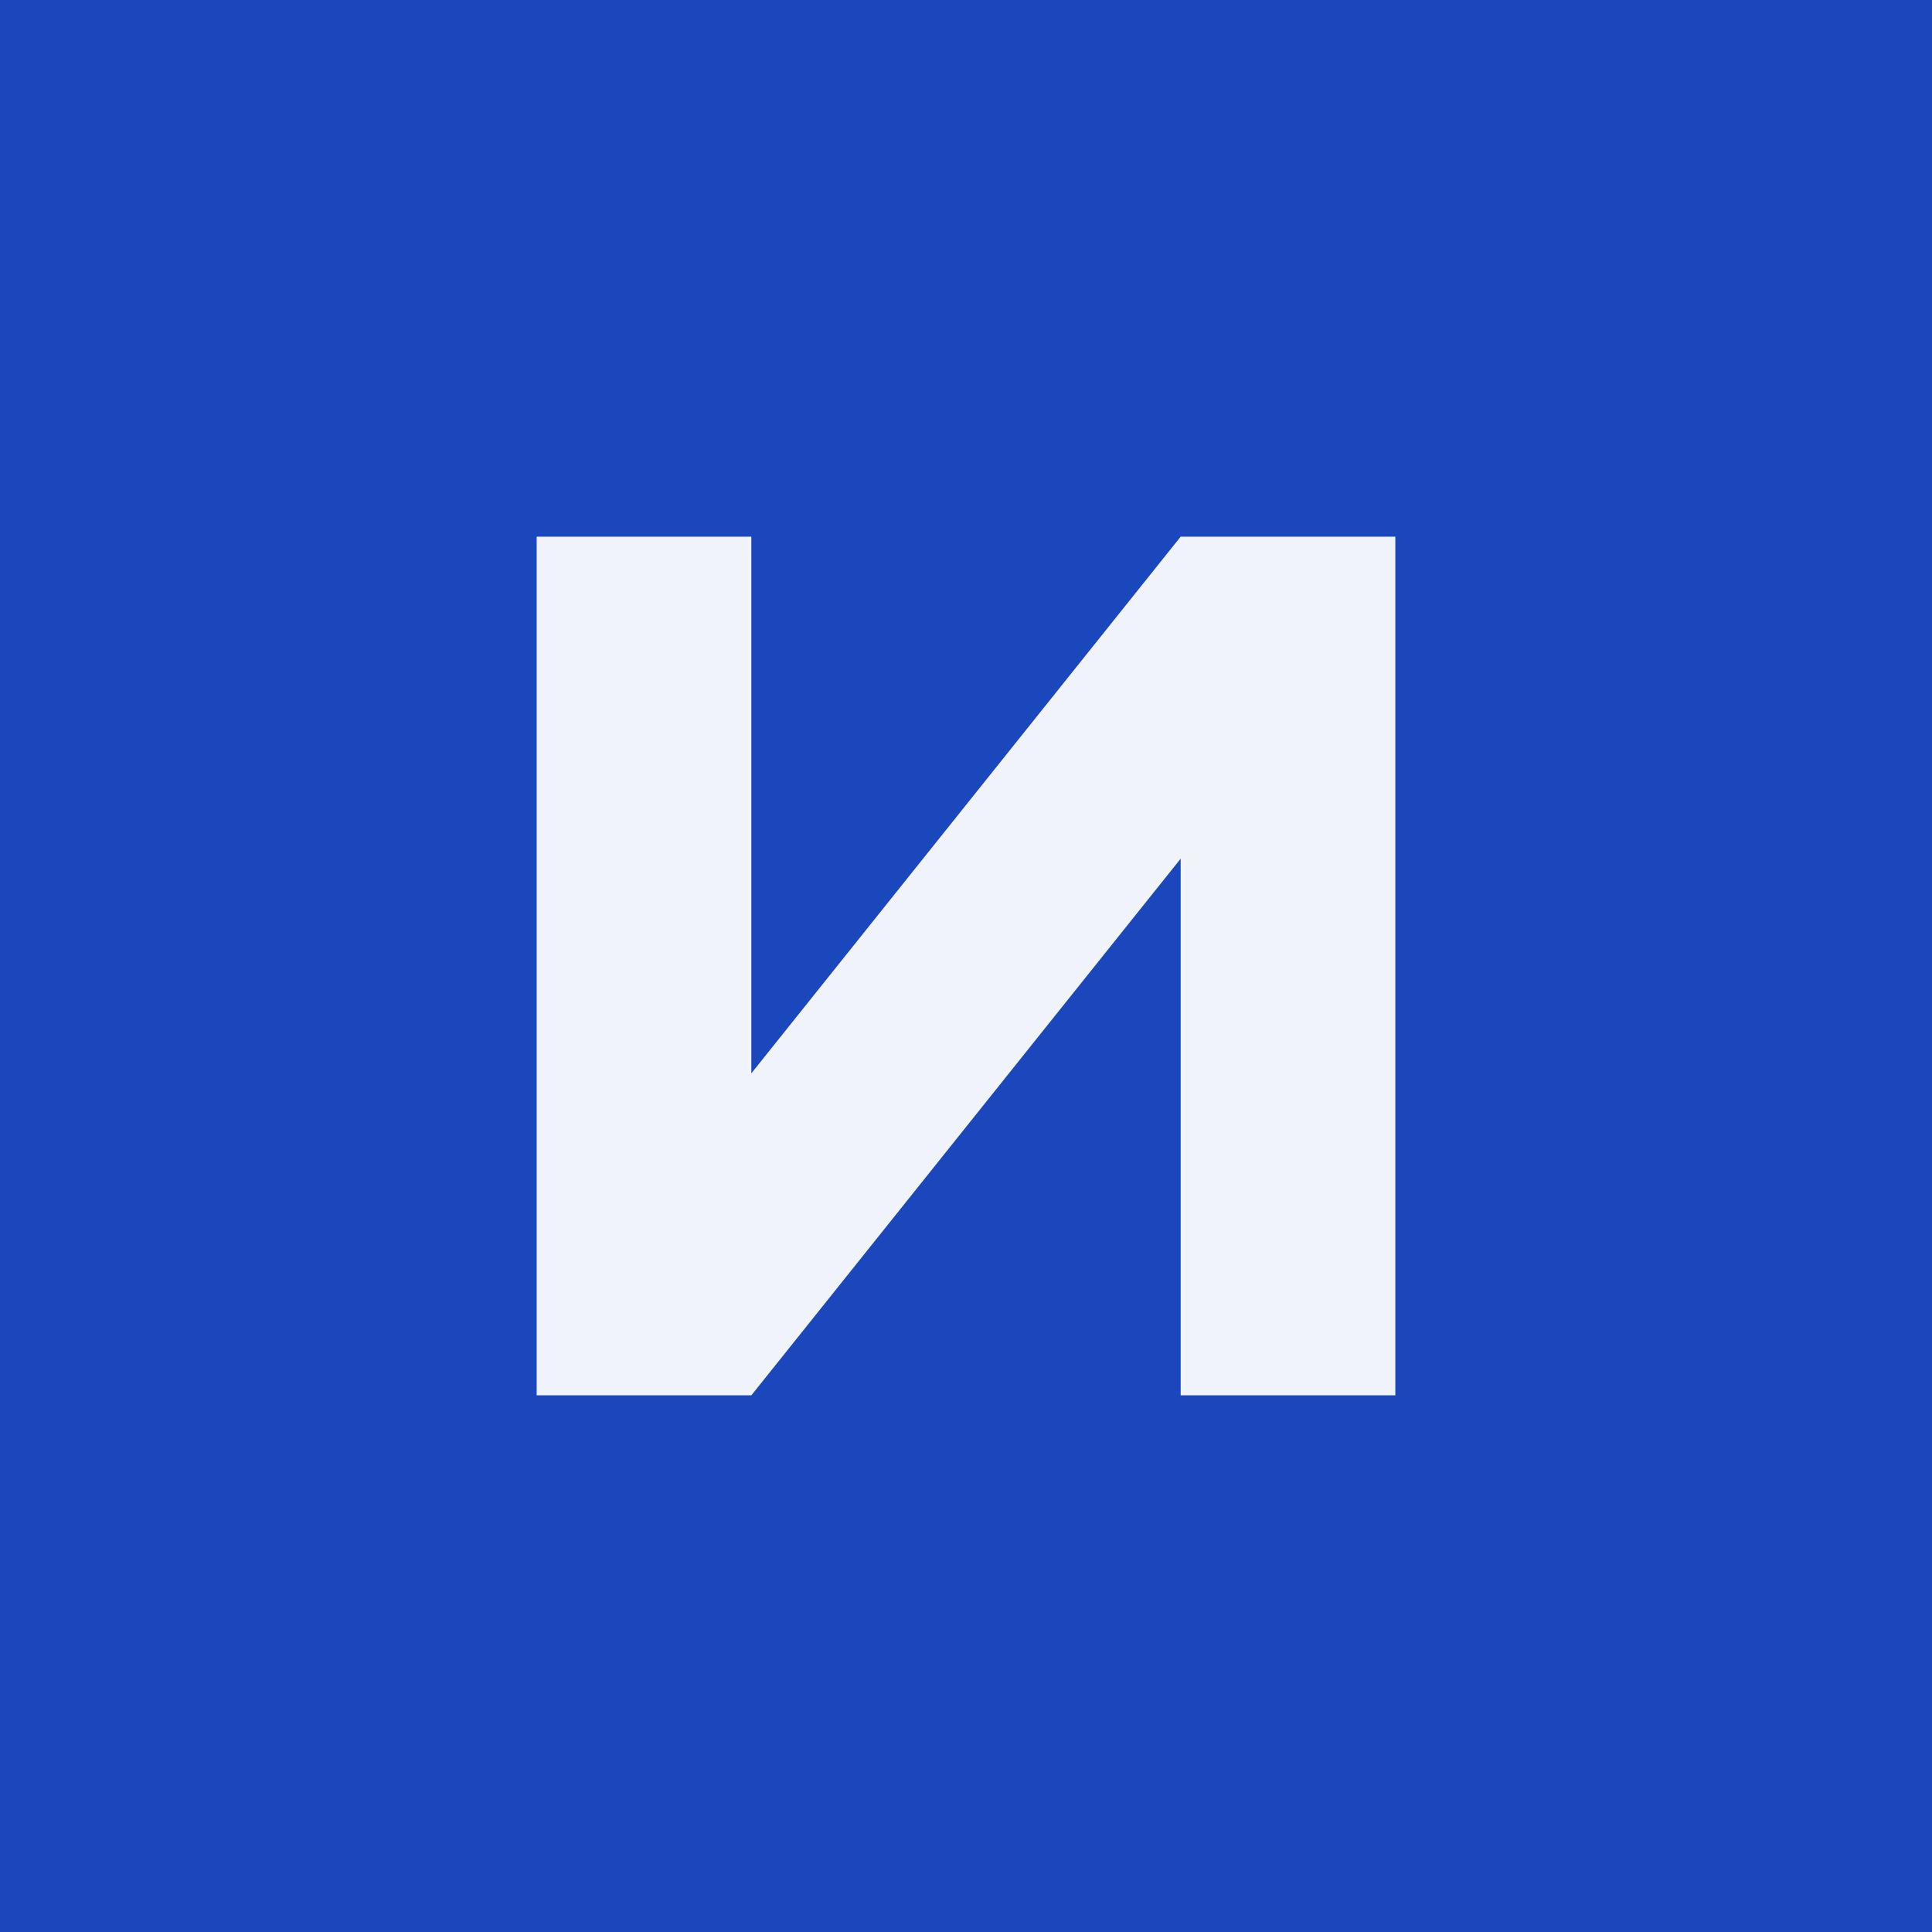 <!-- by TradingView --><svg width="18" height="18" viewBox="0 0 18 18" xmlns="http://www.w3.org/2000/svg"><path fill="#1A47BC" d="M0 0h18v18H0z"/><path d="M5 5h2v5l4-5v3l-4 5H5V5Zm6 0h2v8h-2V5Z" fill="#F0F3FA"/></svg>